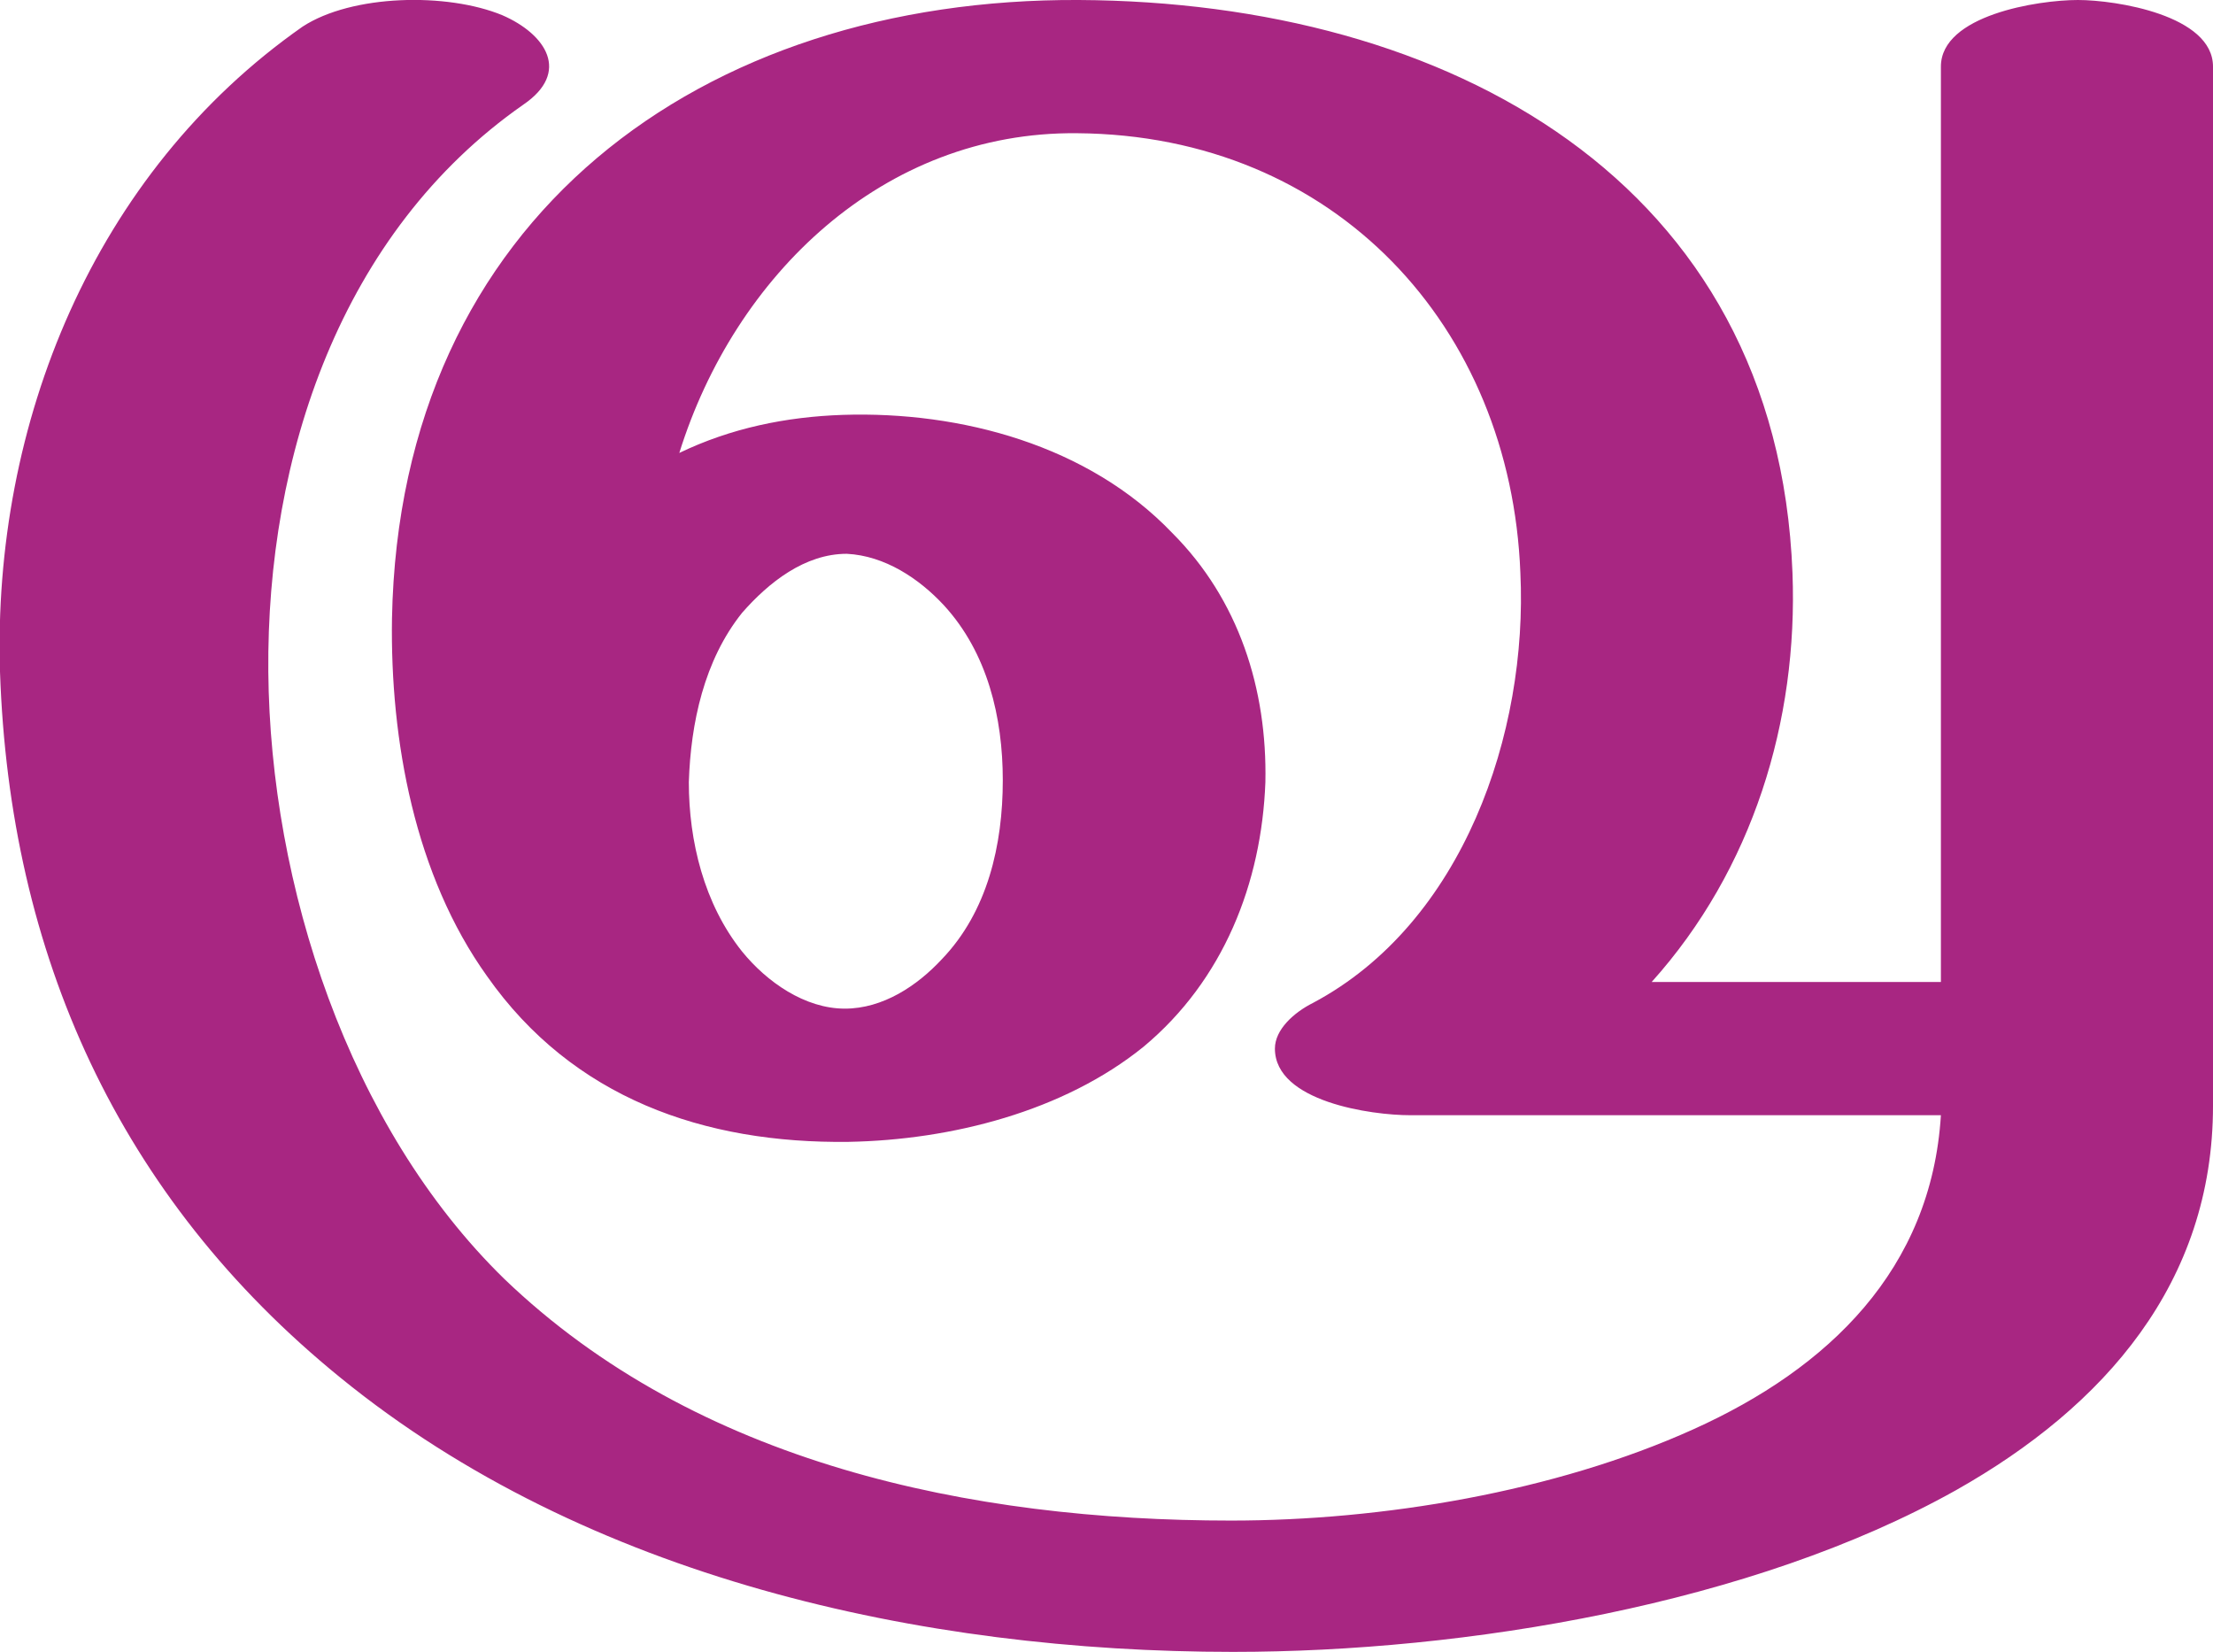 <?xml version="1.0" encoding="UTF-8"?>
<!DOCTYPE svg PUBLIC "-//W3C//DTD SVG 1.1//EN" "http://www.w3.org/Graphics/SVG/1.1/DTD/svg11.dtd">
<!-- Creator: CorelDRAW X8 -->
<svg xmlns="http://www.w3.org/2000/svg" xml:space="preserve" width="1163px" height="868px" version="1.1" style="shape-rendering:geometricPrecision; text-rendering:geometricPrecision; image-rendering:optimizeQuality; fill-rule:evenodd; clip-rule:evenodd"
viewBox="0 0 1163 868"
 xmlns:xlink="http://www.w3.org/1999/xlink">
 <defs>
  <style type="text/css">
   <![CDATA[
    .fil0 {fill:#A82682;fill-rule:nonzero}
   ]]>
  </style>
 </defs>
 <g id="Layer_x0020_1">
  <path class="fil0" d="M690 527c79,-42 113,-142 109,-226 -5,-129 -97,-230 -233,-231 -102,-1 -180,75 -209,168 27,-13 56,-19 86,-20 62,-2 129,16 173,62 35,35 50,82 49,131 -2,53 -22,104 -64,139 -42,34 -101,49 -155,50 -76,1 -145,-23 -190,-87 -38,-53 -51,-124 -50,-188 4,-211 163,-326 361,-325 194,1 367,95 375,301 3,78 -21,156 -74,215l152 0 0 -481c0,-27 51,-35 72,-35 20,0 71,8 71,35l0 546c0,93 -57,158 -135,202 -107,60 -258,85 -380,85 -164,0 -340,-39 -469,-144 -117,-95 -174,-223 -179,-371 -4,-130 49,-262 159,-339 26,-17 76,-18 105,-6 23,10 36,30 11,47 -96,67 -135,185 -134,298 1,112 42,239 124,319 101,97 245,127 382,127 79,0 170,-15 243,-48 71,-32 125,-84 130,-165l-279 0c-20,0 -71,-7 -71,-35 0,-10 10,-19 20,-24zm-328 -116c0,31 8,64 28,89 13,16 33,30 54,30 20,0 38,-12 51,-26 24,-25 32,-60 32,-94 0,-33 -8,-67 -31,-92 -13,-14 -31,-26 -51,-27 -22,0 -41,15 -55,31 -20,25 -27,58 -28,89z"/>
 </g>
</svg>

